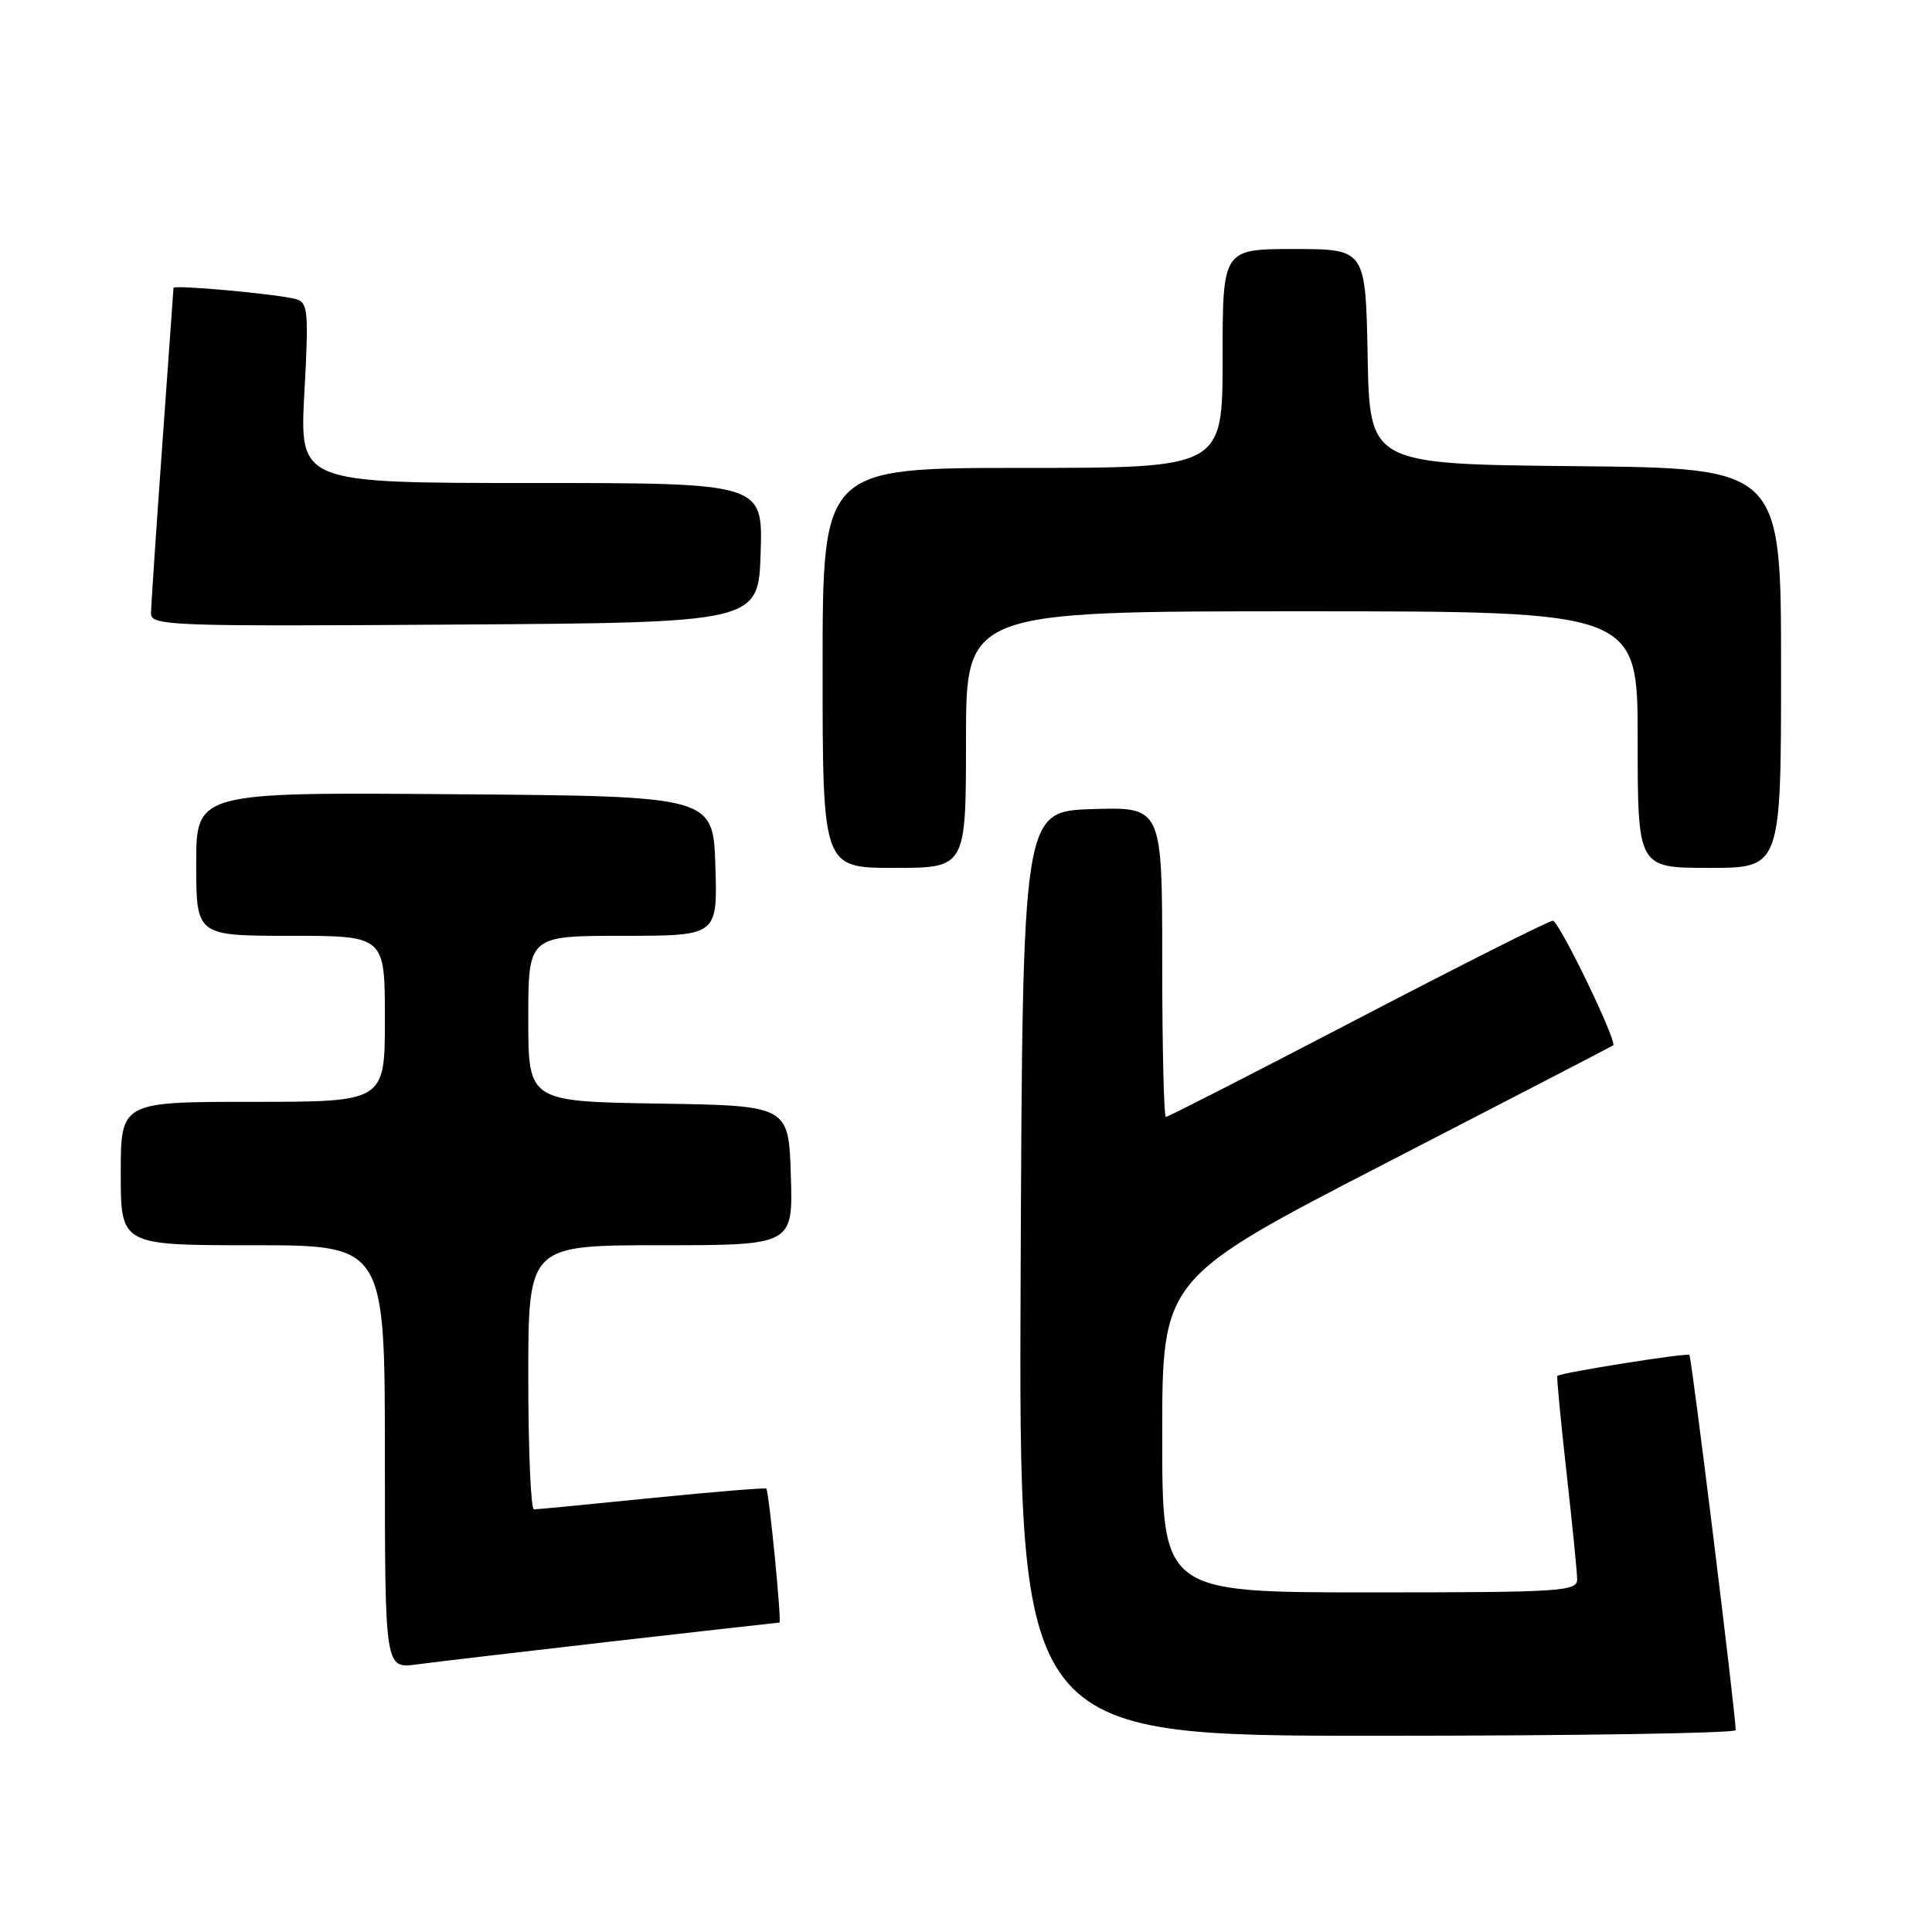 <?xml version="1.0" encoding="UTF-8" standalone="no"?>
<!DOCTYPE svg PUBLIC "-//W3C//DTD SVG 1.1//EN" "http://www.w3.org/Graphics/SVG/1.1/DTD/svg11.dtd" >
<svg xmlns="http://www.w3.org/2000/svg" xmlns:xlink="http://www.w3.org/1999/xlink" version="1.1" viewBox="0 0 256 256">
 <g >
 <path fill="currentColor"
d=" M 229.99 229.25 C 229.96 226.90 224.15 179.82 223.85 179.53 C 223.53 179.23 206.77 181.89 206.35 182.32 C 206.25 182.42 206.79 188.13 207.56 195.00 C 208.33 201.88 208.97 208.29 208.98 209.25 C 209.00 210.87 207.03 211.00 181.50 211.00 C 154.00 211.00 154.00 211.00 154.00 190.20 C 154.00 169.41 154.00 169.41 183.75 154.06 C 200.11 145.62 213.61 138.63 213.75 138.52 C 214.35 138.07 206.57 122.00 205.76 122.00 C 205.26 122.00 193.64 127.85 179.92 135.00 C 166.21 142.15 154.77 148.00 154.49 148.00 C 154.22 148.00 154.00 138.76 154.00 127.46 C 154.00 106.92 154.00 106.92 144.75 107.21 C 135.50 107.50 135.50 107.50 135.24 168.75 C 134.98 230.00 134.98 230.00 182.49 230.00 C 208.62 230.00 230.00 229.66 229.99 229.25 Z  M 81.24 217.48 C 93.19 216.12 103.11 215.00 103.28 215.00 C 103.60 215.00 101.90 197.68 101.54 197.25 C 101.42 197.11 94.62 197.67 86.41 198.49 C 78.21 199.32 71.16 200.00 70.75 200.00 C 70.34 200.00 70.00 192.12 70.00 182.50 C 70.00 165.00 70.00 165.00 87.54 165.00 C 105.08 165.00 105.08 165.00 104.79 155.75 C 104.50 146.50 104.50 146.50 87.25 146.23 C 70.00 145.95 70.00 145.95 70.00 134.98 C 70.00 124.00 70.00 124.00 82.54 124.00 C 95.08 124.00 95.08 124.00 94.79 114.75 C 94.50 105.50 94.50 105.50 60.25 105.24 C 26.00 104.97 26.00 104.97 26.00 114.49 C 26.00 124.00 26.00 124.00 38.50 124.00 C 51.00 124.00 51.00 124.00 51.00 135.00 C 51.00 146.00 51.00 146.00 33.50 146.00 C 16.00 146.00 16.00 146.00 16.00 155.50 C 16.00 165.00 16.00 165.00 33.50 165.00 C 51.00 165.00 51.00 165.00 51.00 193.06 C 51.00 221.12 51.00 221.12 55.25 220.54 C 57.59 220.23 69.28 218.85 81.24 217.48 Z  M 128.00 98.00 C 128.00 81.00 128.00 81.00 172.50 81.00 C 217.00 81.00 217.00 81.00 217.00 98.00 C 217.00 115.00 217.00 115.00 226.50 115.00 C 236.00 115.00 236.00 115.00 236.00 88.52 C 236.00 62.03 236.00 62.03 208.75 61.77 C 181.50 61.50 181.50 61.50 181.22 47.25 C 180.95 33.00 180.95 33.00 171.47 33.00 C 162.00 33.00 162.00 33.00 162.00 47.50 C 162.00 62.00 162.00 62.00 135.50 62.00 C 109.00 62.00 109.00 62.00 109.00 88.50 C 109.00 115.00 109.00 115.00 118.50 115.00 C 128.00 115.00 128.00 115.00 128.00 98.00 Z  M 100.79 73.25 C 101.08 64.00 101.08 64.00 70.38 64.00 C 39.69 64.00 39.69 64.00 40.33 52.06 C 40.92 41.26 40.81 40.08 39.24 39.64 C 36.91 38.98 23.00 37.70 22.99 38.15 C 22.98 38.34 22.31 47.72 21.50 59.00 C 20.69 70.28 20.02 80.29 20.01 81.26 C 20.00 82.92 22.38 83.01 60.25 82.76 C 100.50 82.50 100.50 82.50 100.79 73.25 Z "/>
</g>
</svg>